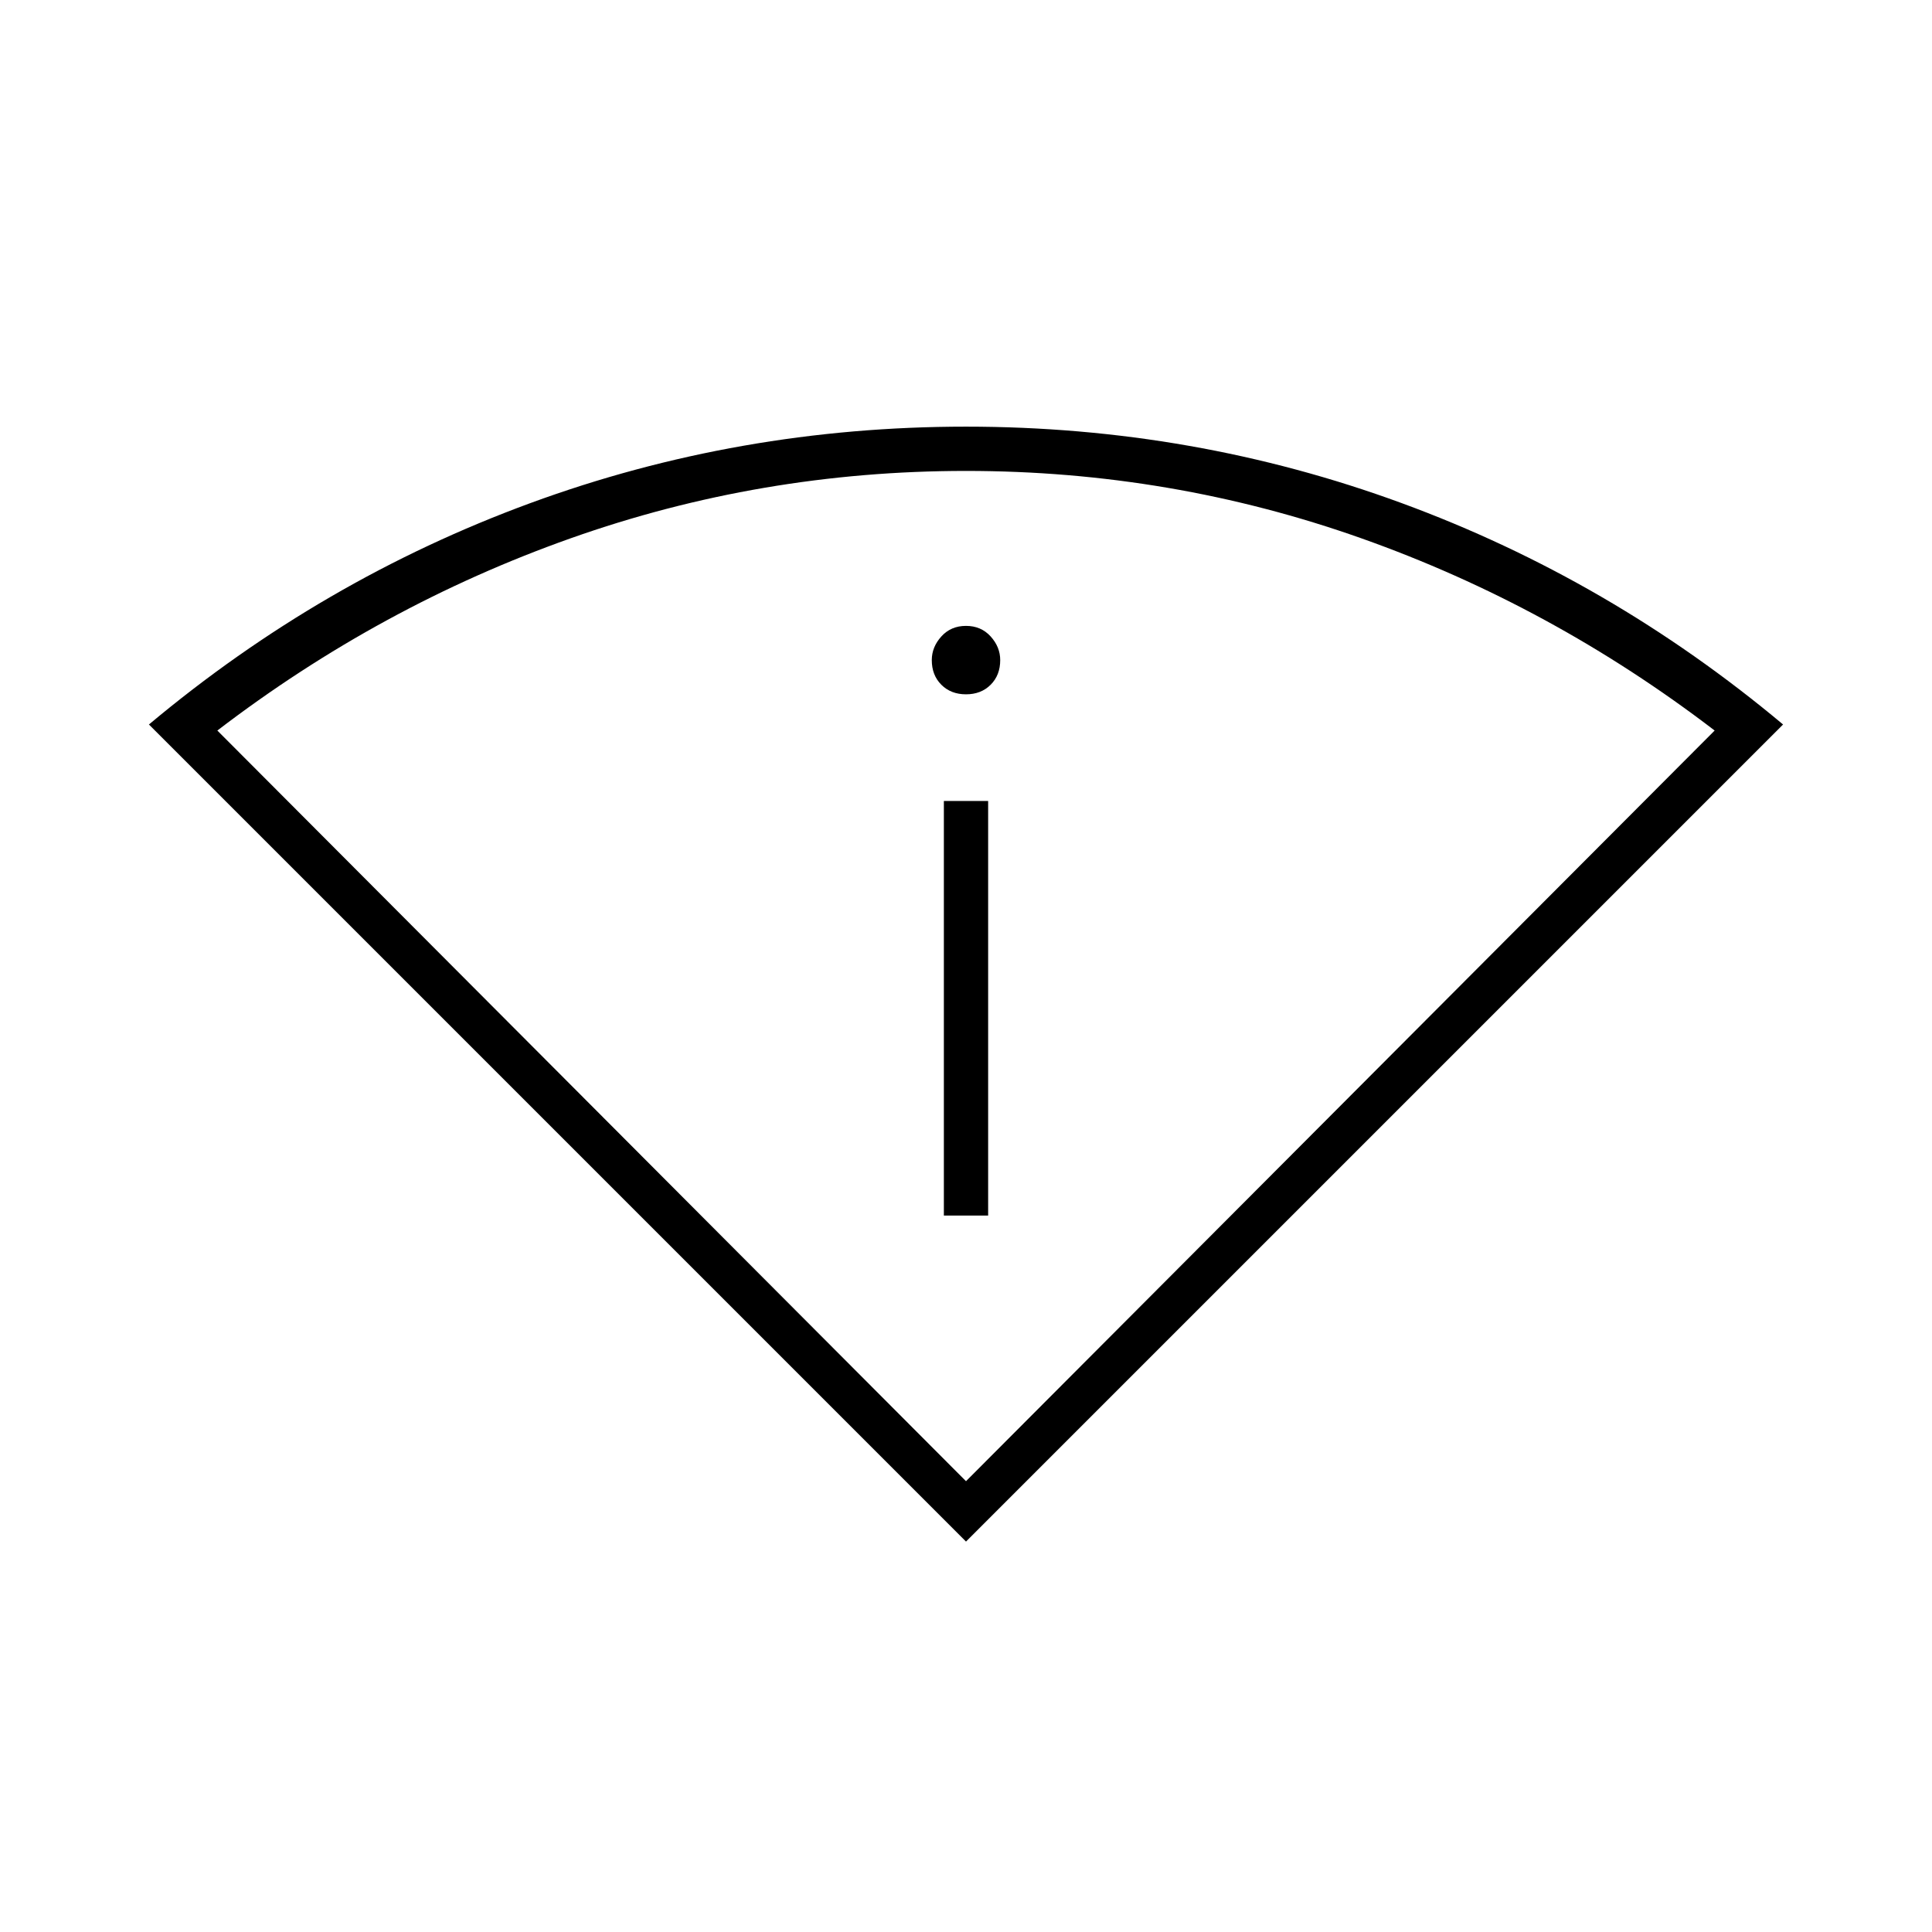 <svg xmlns="http://www.w3.org/2000/svg" width="48" height="48" viewBox="0 96 960 960"><path d="M480 862 74 456q86-72 189.5-110T480 308q113 0 216.5 38T886 456L480 862Zm0-30 372-373q-81-62-175.5-95.5T480 330q-102 0-196.5 33.5T108 459l372 373Zm-11-132V494h22v206h-22Zm11-259q-7.5 0-12.25-4.75T463 424q0-6.5 4.75-11.75T480 407q7.5 0 12.25 5.25T497 424q0 7.5-4.75 12.25T480 441Z"/></svg>